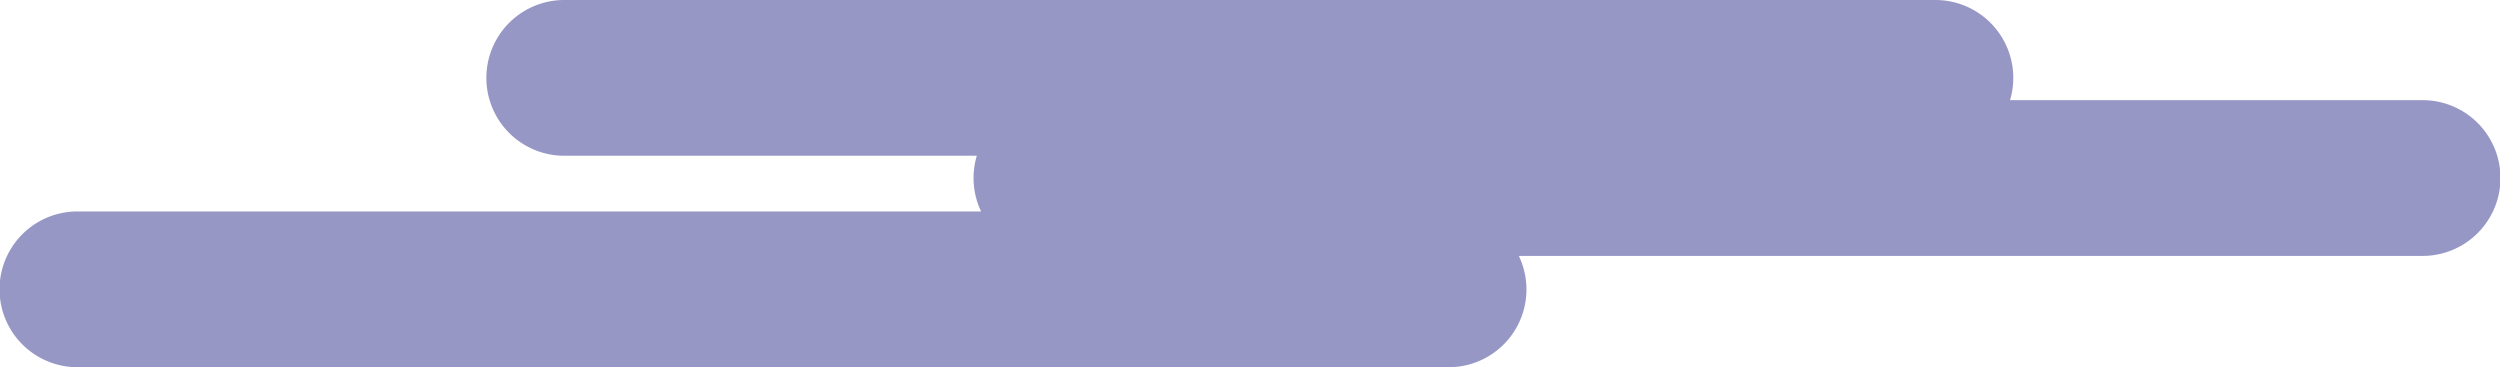 <svg id="Layer_1" data-name="Layer 1" xmlns="http://www.w3.org/2000/svg" viewBox="0 0 368.19 54.08"><defs><style>.cls-1{fill:#9797c6;}</style></defs><title>river-01</title><path class="cls-1" d="M412.63,129.86H351.87a11.47,11.47,0,0,0-10.93-14.75h-202a11.47,11.47,0,0,0,0,22.94h60.76a11.45,11.45,0,0,0,.63,8.2H67.24a11.47,11.47,0,0,0,0,22.94h202a11.45,11.45,0,0,0,10.29-16.39H412.63a11.47,11.47,0,0,0,0-22.94Z" transform="translate(-55.84 -115.11)"/></svg>